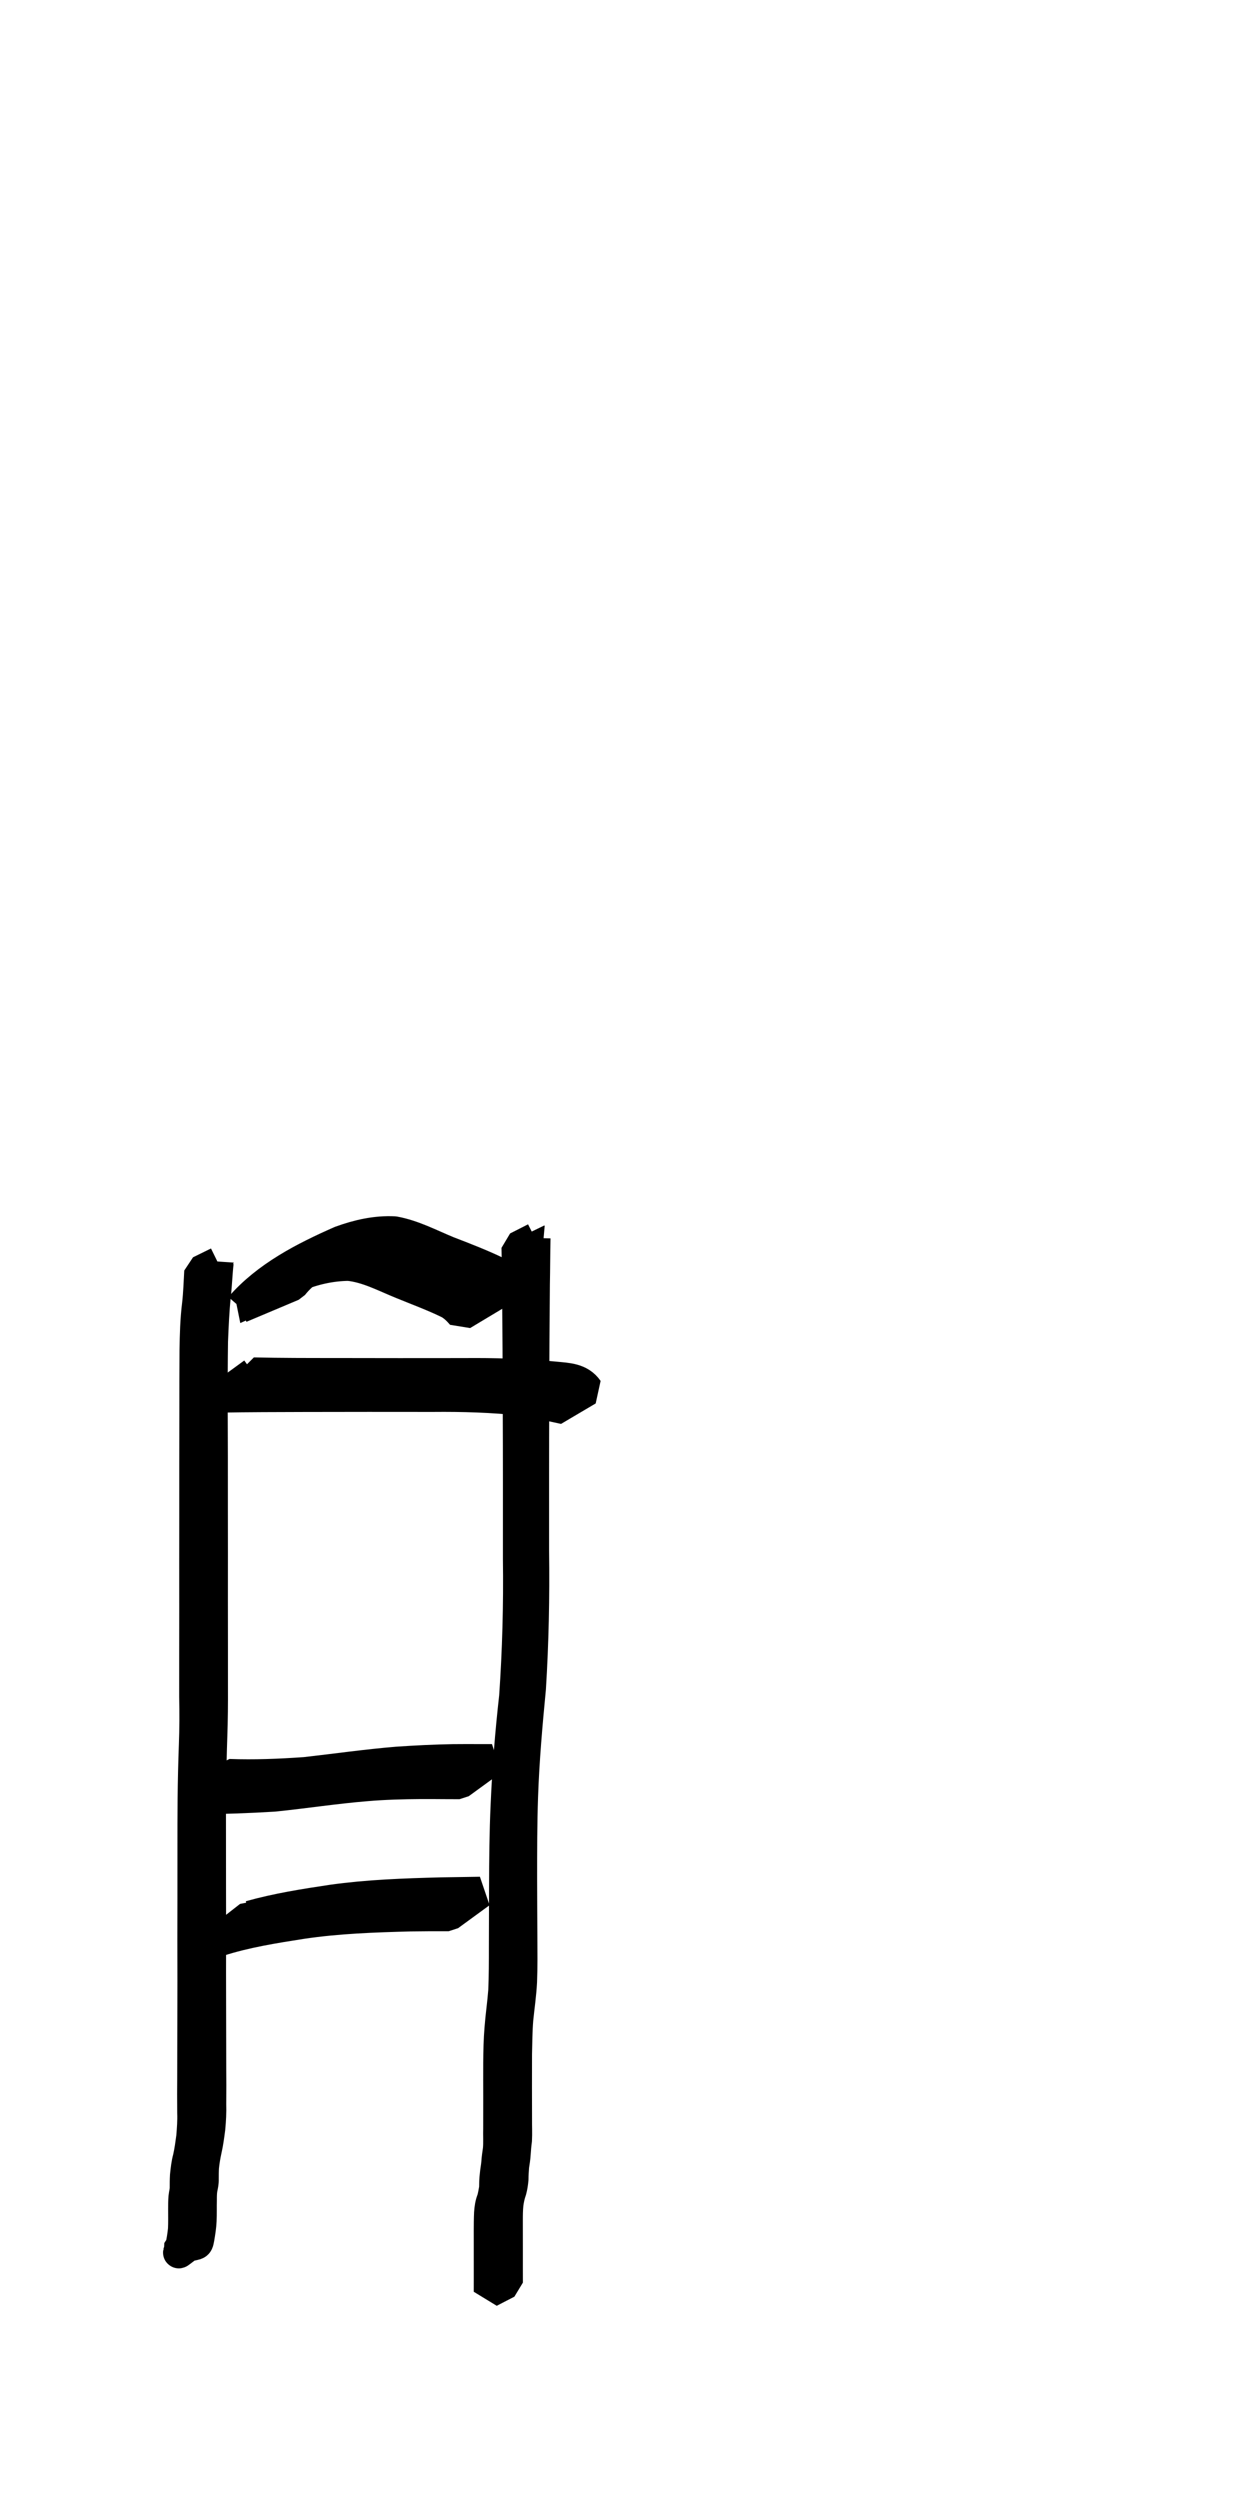 <?xml version="1.0" encoding="UTF-8" standalone="no"?>
<svg
   xmlns:dc="http://purl.org/dc/elements/1.1/"
   xmlns:cc="http://creativecommons.org/ns#"
   xmlns:rdf="http://www.w3.org/1999/02/22-rdf-syntax-ns#"
   xmlns:svg="http://www.w3.org/2000/svg"
   xmlns="http://www.w3.org/2000/svg"
   id="svg1838"
   version="1.1"
   viewBox="0 0 3.969 7.938"
   height="7.938mm"
   width="3.969mm">
  <defs
     id="defs1832" />
  <g
     transform="translate(-0.025,-289.038)"
     id="layer1">
    <g
       id="g2421">
      <rect
         style="opacity:1;fill:none;fill-opacity:1;fill-rule:evenodd;stroke:#000000;stroke-width:0;stroke-linecap:round;stroke-linejoin:round;stroke-miterlimit:4;stroke-dasharray:none;stroke-dashoffset:0;stroke-opacity:1"
         id="rect3183"
         width="3.969"
         height="7.938"
         x="0.025"
         y="289.038" />
      <g
         transform="translate(-72.08,307.576)"
         id="g3181-1">
        <path
           d="m 72.868,-14.387 c 0.084,-0.097 0.203,-0.158 0.319,-0.209 0.055,-0.02 0.112,-0.033 0.17,-0.03 0.06,0.011 0.114,0.04 0.17,0.063 0.052,0.02 0.104,0.04 0.154,0.064 0.018,0.01 0.033,0.026 0.046,0.042 0,0 -0.155,0.093 -0.155,0.093 v 0 c -0.012,-0.014 -0.025,-0.027 -0.041,-0.036 -0.049,-0.024 -0.101,-0.043 -0.152,-0.064 -0.054,-0.022 -0.108,-0.051 -0.167,-0.057 -0.056,5.82e-4 -0.112,0.013 -0.164,0.035 -0.063,0.03 -0.084,0.042 0.083,-0.052 0.011,-0.006 -0.022,0.014 -0.032,0.021 -0.024,0.017 -0.047,0.037 -0.065,0.06 0,0 -0.166,0.07 -0.166,0.07 z"
           id="path1752-7-9-0"
           style="opacity:1;fill:#000000;fill-opacity:1;fill-rule:evenodd;stroke:#000000;stroke-width:0.1;stroke-linecap:round;stroke-linejoin:bevel;stroke-miterlimit:4;stroke-dasharray:none;stroke-dashoffset:0;stroke-opacity:1" />
        <path
           d="m 72.797,-14.53 c -0.004,0.035 -0.005,0.071 -0.009,0.106 -0.005,0.048 -0.007,0.097 -0.009,0.145 -0.001,0.065 -0.001,0.13 -0.001,0.195 2.15e-4,0.058 2.65e-4,0.115 5.29e-4,0.173 1.01e-4,0.052 1.9e-5,0.105 4.8e-5,0.157 2.9e-5,0.049 1.56e-4,0.098 1.4e-4,0.147 -5.3e-5,0.05 -1.69e-4,0.101 -8.2e-5,0.151 -8e-6,0.048 9e-5,0.095 1.59e-4,0.143 -1.1e-5,0.044 3.7e-5,0.088 2.1e-5,0.133 2.17e-4,0.051 -1.48e-4,0.103 -0.002,0.154 -0.002,0.057 -0.003,0.113 -0.004,0.17 -2.65e-4,0.054 -5.29e-4,0.107 -2.65e-4,0.161 -5.2e-5,0.052 1.06e-4,0.104 1.27e-4,0.156 9.3e-5,0.044 2.49e-4,0.087 2.6e-4,0.131 7.6e-5,0.044 -1.43e-4,0.088 -2.04e-4,0.132 -4.8e-5,0.044 7.4e-5,0.088 2.65e-4,0.132 1.48e-4,0.032 1.69e-4,0.063 2.24e-4,0.095 6e-6,0.027 1.6e-5,0.054 1.57e-4,0.082 9e-5,0.017 2.64e-4,0.033 2.62e-4,0.05 -6.7e-5,0.02 -2.39e-4,0.04 -2.65e-4,0.06 7.94e-4,0.026 -5.29e-4,0.051 -0.003,0.077 -0.003,0.023 -0.006,0.046 -0.011,0.068 -0.004,0.018 -0.007,0.036 -0.009,0.055 -7.94e-4,0.013 -7.94e-4,0.026 -7.94e-4,0.038 5.3e-4,0.011 -0.002,0.021 -0.004,0.031 -0.002,0.012 -0.002,0.024 -0.002,0.036 -5.3e-4,0.022 2.14e-4,0.043 -7.94e-4,0.065 -7.94e-4,0.019 -0.004,0.038 -0.007,0.056 -0.005,0.026 -0.002,0.014 -0.059,0.031 -0.001,2.91e-4 -5.29e-4,-0.005 -1.77e-4,-0.014 0,0 0.057,-0.028 0.057,-0.028 v 0 c -1.96e-4,0.002 -5.29e-4,0.005 -5.29e-4,0.007 -3e-5,0.002 0.002,0.005 2.64e-4,0.006 -0.08,0.055 -0.06,0.051 -0.054,0.026 0.004,-0.018 0.007,-0.037 0.009,-0.056 0.001,-0.022 5.29e-4,-0.043 5.29e-4,-0.065 2.1e-5,-0.012 -2.6e-5,-0.025 0.001,-0.037 0.001,-0.01 0.004,-0.02 0.004,-0.03 3e-6,-0.013 1.1e-5,-0.026 7.94e-4,-0.039 0.002,-0.019 0.004,-0.038 0.009,-0.056 0.005,-0.022 0.008,-0.045 0.011,-0.067 0.002,-0.025 0.004,-0.051 0.003,-0.076 -3.7e-5,-0.02 -2.09e-4,-0.04 -2.64e-4,-0.06 -3.2e-5,-0.017 1.74e-4,-0.034 2.62e-4,-0.05 1.4e-4,-0.027 1.5e-4,-0.054 1.56e-4,-0.082 5.5e-5,-0.032 7.7e-5,-0.064 2.25e-4,-0.095 2.25e-4,-0.044 2.64e-4,-0.088 2.64e-4,-0.132 -6.1e-5,-0.044 -2.64e-4,-0.088 -2.03e-4,-0.131 10e-6,-0.044 1.64e-4,-0.088 2.43e-4,-0.131 3e-6,-0.052 1.27e-4,-0.104 6.1e-5,-0.156 5.3e-5,-0.054 -8.5e-5,-0.107 5.29e-4,-0.161 5.29e-4,-0.057 0.002,-0.114 0.004,-0.17 0.002,-0.051 0.002,-0.102 0.001,-0.154 -1.6e-5,-0.044 3.2e-5,-0.088 2.2e-5,-0.133 6.8e-5,-0.048 1.66e-4,-0.095 1.58e-4,-0.143 9e-5,-0.05 -2.6e-5,-0.101 -7.9e-5,-0.151 -1.6e-5,-0.049 1.11e-4,-0.098 1.4e-4,-0.147 2.7e-5,-0.053 -5.8e-5,-0.105 1.1e-5,-0.158 6.3e-5,-0.058 1e-4,-0.115 2.64e-4,-0.173 7.2e-5,-0.065 -5.5e-5,-0.13 5.29e-4,-0.195 7.94e-4,-0.049 0.002,-0.097 0.008,-0.145 0.004,-0.035 0.005,-0.07 0.007,-0.105 0,0 0.057,-0.028 0.057,-0.028 z"
           id="path1777-2-5"
           style="opacity:1;fill:#000000;fill-opacity:1;fill-rule:evenodd;stroke:#000000;stroke-width:0.1;stroke-linecap:round;stroke-linejoin:bevel;stroke-miterlimit:4;stroke-dasharray:none;stroke-dashoffset:0;stroke-opacity:1" />
        <path
           d="m 73.803,-14.607 c -0.001,0.049 -0.001,0.098 -0.002,0.147 -0.001,0.122 -0.002,0.244 -0.002,0.366 -7.94e-4,0.16 -5.29e-4,0.321 -5.29e-4,0.481 0.002,0.145 -0.001,0.291 -0.01,0.436 -0.011,0.114 -0.021,0.228 -0.025,0.343 -0.003,0.087 -0.003,0.173 -0.003,0.26 5.8e-5,0.062 5.29e-4,0.125 7.94e-4,0.187 2.64e-4,0.047 7.93e-4,0.094 -0.001,0.141 -0.002,0.04 -0.008,0.08 -0.012,0.12 -0.003,0.036 -0.003,0.073 -0.004,0.11 -1.62e-4,0.035 -1.78e-4,0.07 -1.54e-4,0.106 1.11e-4,0.033 1.3e-4,0.066 2.12e-4,0.1 -2.65e-4,0.023 0.001,0.045 -2.25e-4,0.068 -0.002,0.014 -0.003,0.028 -0.004,0.042 -7.94e-4,0.014 -0.003,0.027 -0.005,0.04 -0.001,0.014 -0.002,0.027 -0.002,0.041 -0.001,0.012 -0.003,0.025 -0.006,0.036 -0.005,0.014 -0.008,0.028 -0.01,0.043 -0.002,0.018 -0.002,0.037 -0.002,0.055 2.9e-5,0.016 7.1e-5,0.033 5.6e-5,0.049 2.6e-5,0.017 -6e-6,0.034 4.7e-5,0.051 8.8e-5,0.015 4.5e-5,0.031 -2.4e-5,0.046 3e-6,0.016 8e-6,0.033 6.4e-5,0.049 0,0 -0.056,0.029 -0.056,0.029 v 0 c 5.5e-5,-0.016 6.3e-5,-0.033 6.6e-5,-0.049 -6.9e-5,-0.015 -1.11e-4,-0.031 -2.7e-5,-0.046 4.8e-5,-0.017 8e-6,-0.034 -8e-6,-0.051 -5.8e-5,-0.016 -1.11e-4,-0.033 -5.5e-5,-0.049 1.19e-4,-0.018 1.29e-4,-0.037 0.001,-0.055 0.001,-0.015 0.003,-0.03 0.009,-0.044 0.003,-0.012 0.005,-0.023 0.007,-0.035 1.38e-4,-0.014 2.64e-4,-0.028 0.002,-0.041 0.001,-0.013 0.004,-0.027 0.005,-0.04 7.93e-4,-0.014 0.003,-0.028 0.005,-0.042 0.002,-0.022 2.64e-4,-0.045 0.001,-0.068 6.8e-5,-0.033 6e-5,-0.067 1.05e-4,-0.1 -4.2e-5,-0.035 -2.27e-4,-0.07 -1.6e-5,-0.106 2.64e-4,-0.037 0.001,-0.074 0.004,-0.11 0.003,-0.04 0.009,-0.08 0.012,-0.12 0.002,-0.047 0.002,-0.094 0.002,-0.141 1.9e-5,-0.063 2.49e-4,-0.125 5.29e-4,-0.188 2.64e-4,-0.087 0.001,-0.174 0.005,-0.261 0.005,-0.115 0.014,-0.229 0.027,-0.344 0.01,-0.145 0.014,-0.291 0.012,-0.437 4.2e-5,-0.16 2.14e-4,-0.32 -5.29e-4,-0.48 -2.65e-4,-0.121 -7.94e-4,-0.243 -0.002,-0.364 -5.3e-4,-0.048 -7.94e-4,-0.096 -0.002,-0.145 0,0 0.057,-0.029 0.057,-0.029 z"
           id="path1779-0-1"
           style="opacity:1;fill:#000000;fill-opacity:1;fill-rule:evenodd;stroke:#000000;stroke-width:0.1;stroke-linecap:round;stroke-linejoin:bevel;stroke-miterlimit:4;stroke-dasharray:none;stroke-dashoffset:0;stroke-opacity:1" />
        <path
           d="m 72.91,-14.178 c 0.087,0.002 0.173,0.002 0.26,0.002 0.136,3.71e-4 0.271,3.71e-4 0.407,1.52e-4 0.097,-9.52e-4 0.193,0.002 0.289,0.011 0.04,0.004 0.08,0.004 0.105,0.04 0,0 -0.11,0.065 -0.11,0.065 v 0 c -0.021,-0.03 -0.064,-0.028 -0.097,-0.033 -0.095,-0.01 -0.19,-0.013 -0.285,-0.012 -0.136,-2.1e-4 -0.271,-2.26e-4 -0.407,1.53e-4 -0.088,2.91e-4 -0.177,3.96e-4 -0.265,0.002 0,0 0.103,-0.075 0.103,-0.075 z"
           id="path1818-1"
           style="opacity:1;fill:#000000;fill-opacity:1;fill-rule:evenodd;stroke:#000000;stroke-width:0.1;stroke-linecap:round;stroke-linejoin:bevel;stroke-miterlimit:4;stroke-dasharray:none;stroke-dashoffset:0;stroke-opacity:1" />
        <path
           d="m 72.832,-12.903 c 0.081,0.003 0.161,-3.18e-4 0.242,-0.006 0.098,-0.011 0.195,-0.025 0.292,-0.033 0.059,-0.004 0.118,-0.007 0.177,-0.008 0.025,-2.59e-4 0.05,-2.64e-4 0.075,-1.83e-4 0.016,7.1e-5 0.033,-1.8e-5 0.049,2.9e-5 0,0 -0.103,0.075 -0.103,0.075 v 0 c -0.016,2e-5 -0.033,-1.32e-4 -0.049,-2.04e-4 -0.025,-1.42e-4 -0.049,-4.76e-4 -0.074,-2.91e-4 -0.058,4.5e-4 -0.116,0.002 -0.174,0.007 -0.098,0.008 -0.194,0.023 -0.292,0.033 -0.082,0.005 -0.164,0.008 -0.246,0.008 0,0 0.102,-0.074 0.102,-0.074 z"
           id="path1820-0"
           style="opacity:1;fill:#000000;fill-opacity:1;fill-rule:evenodd;stroke:#000000;stroke-width:0.1;stroke-linecap:round;stroke-linejoin:bevel;stroke-miterlimit:4;stroke-dasharray:none;stroke-dashoffset:0;stroke-opacity:1" />
        <path
           d="m 72.899,-12.453 c 0.085,-0.024 0.174,-0.038 0.261,-0.051 0.114,-0.016 0.23,-0.02 0.345,-0.023 0.042,-9.26e-4 0.083,-0.001 0.125,-0.002 0,0 -0.1,0.073 -0.1,0.073 v 0 c -0.041,-5.5e-5 -0.082,-2.5e-5 -0.123,7.14e-4 -0.115,0.003 -0.23,0.007 -0.344,0.024 -0.089,0.014 -0.179,0.028 -0.265,0.056 0,0 0.1,-0.078 0.1,-0.078 z"
           id="path1822-8"
           style="opacity:1;fill:#000000;fill-opacity:1;fill-rule:evenodd;stroke:#000000;stroke-width:0.1;stroke-linecap:round;stroke-linejoin:bevel;stroke-miterlimit:4;stroke-dasharray:none;stroke-dashoffset:0;stroke-opacity:1" />
      </g>
    </g>
  </g>
</svg>
